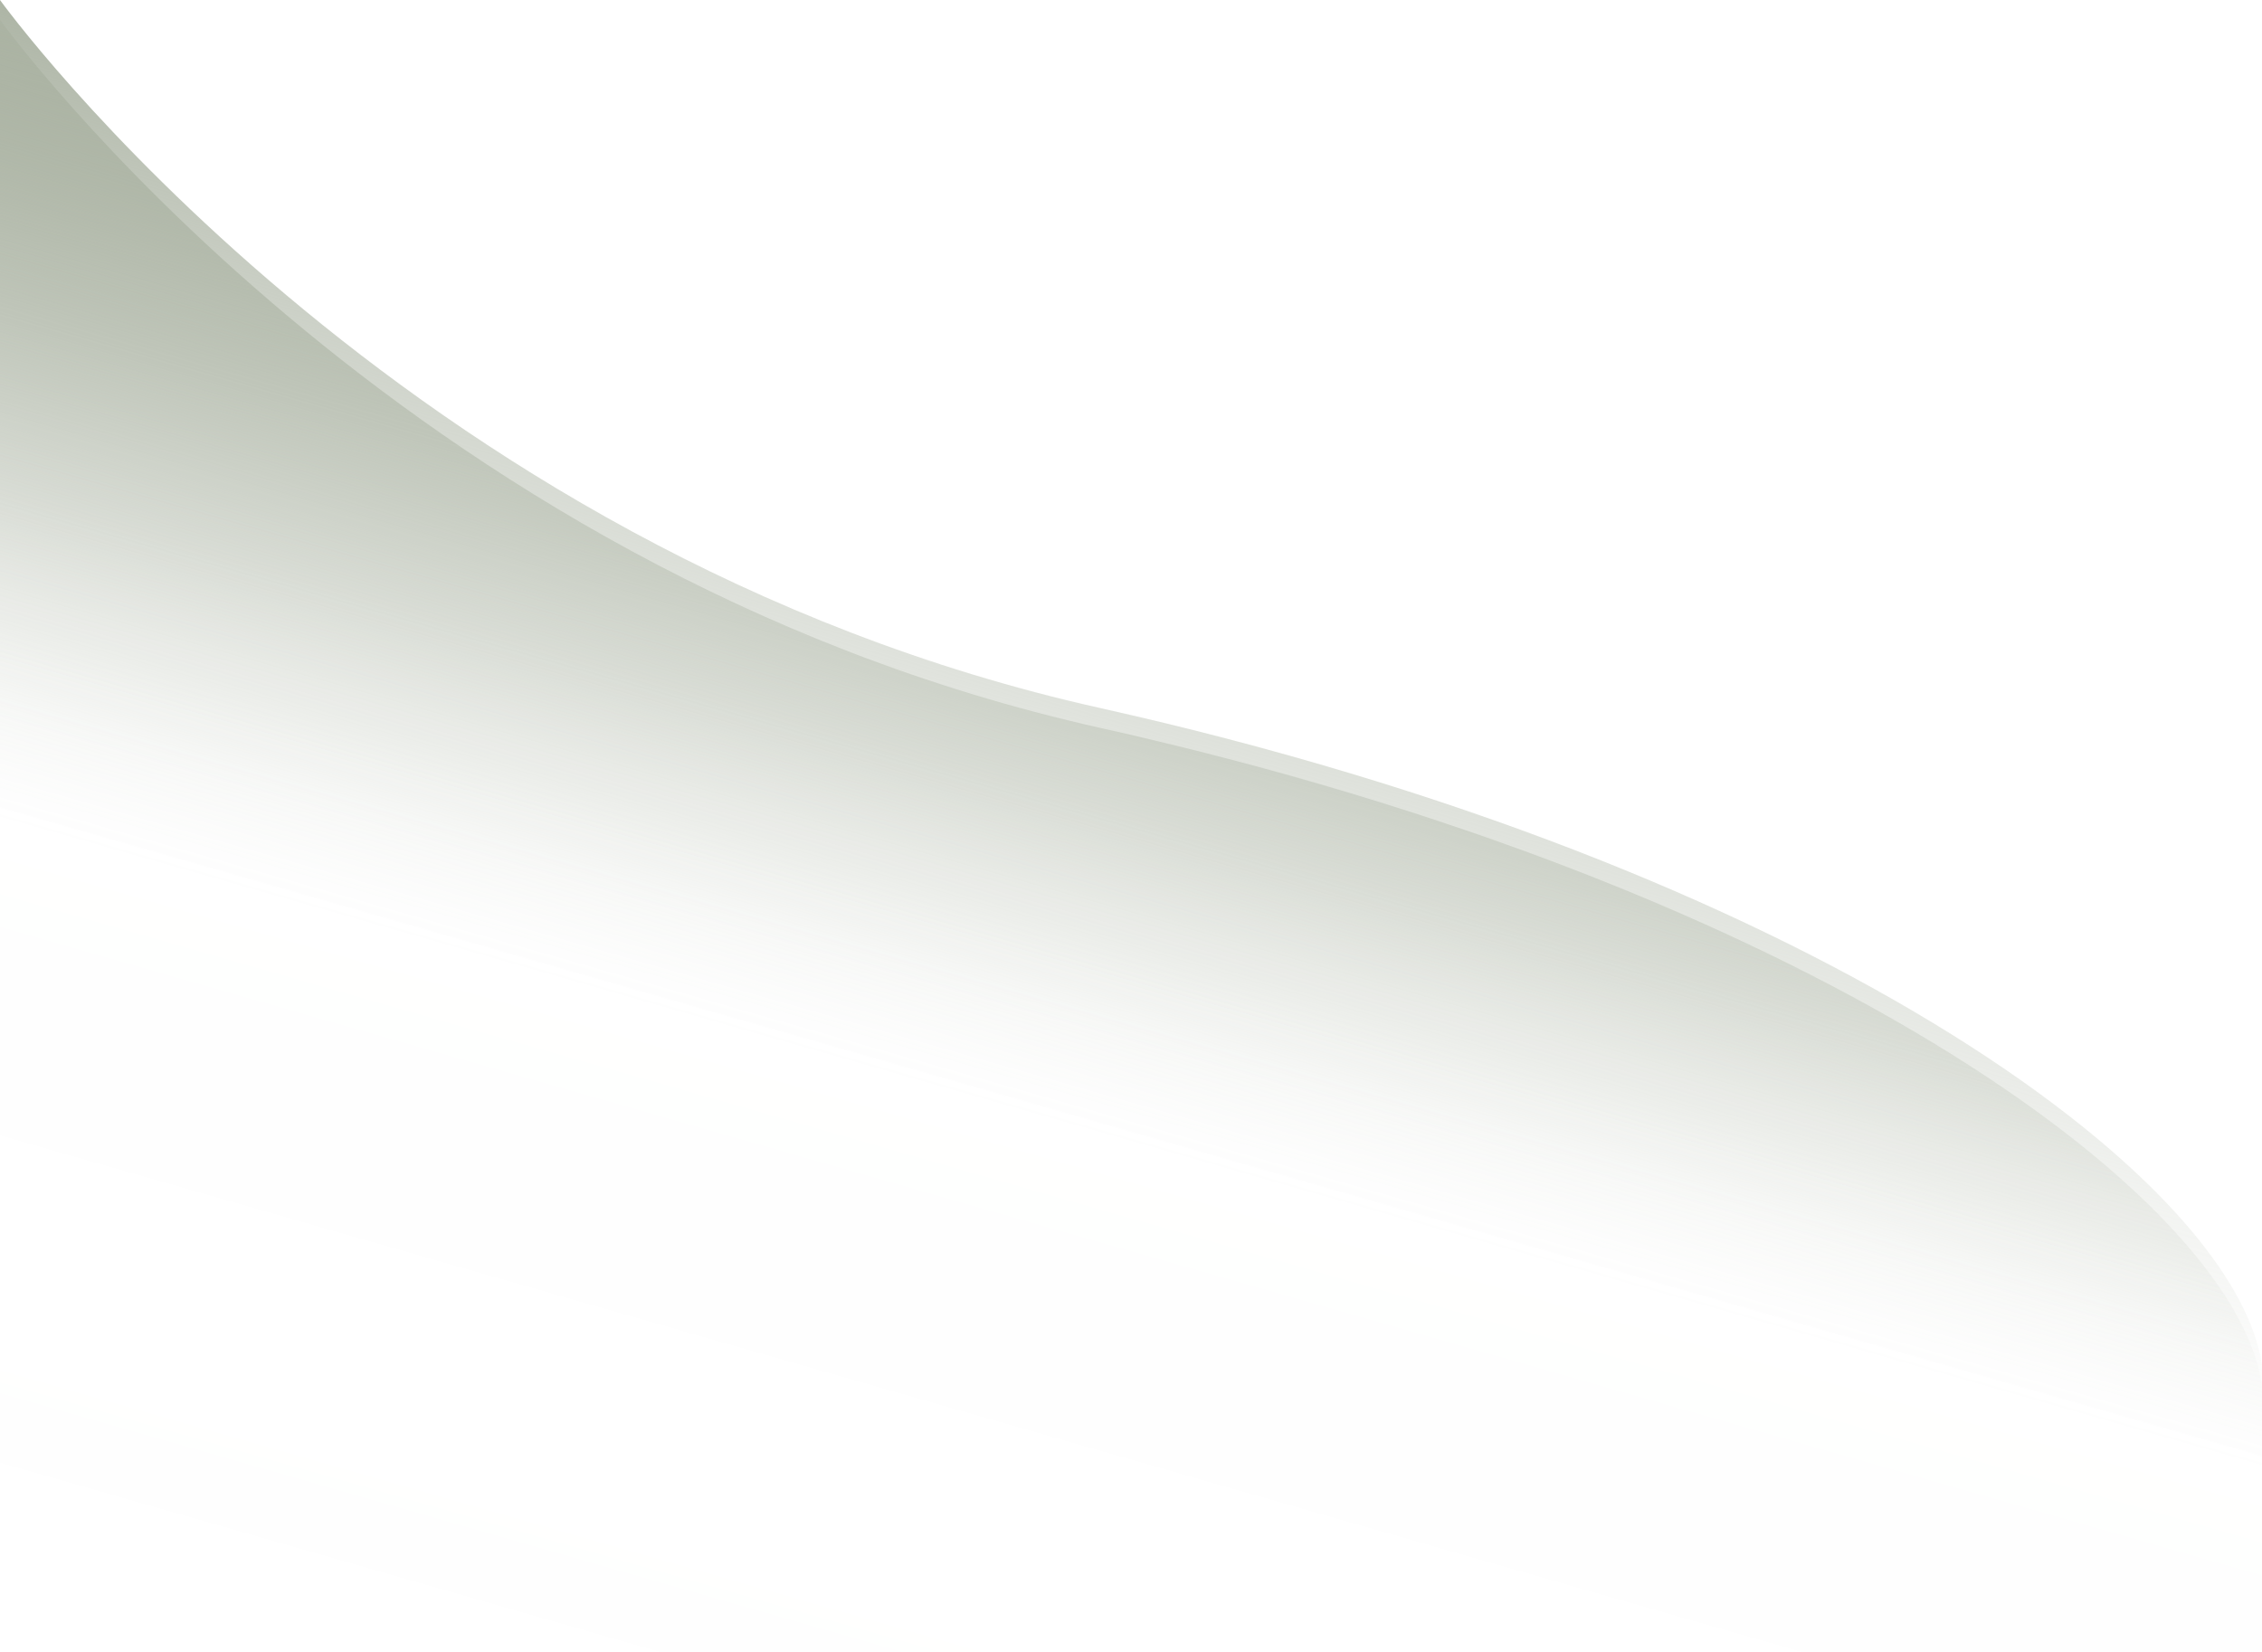 <svg xmlns="http://www.w3.org/2000/svg" xmlns:xlink="http://www.w3.org/1999/xlink" viewBox="0 0 2601.32 1899.97"><defs><linearGradient id="linear-gradient" x1="960.98" y1="2146" x2="1459.44" y2="407.66" gradientUnits="userSpaceOnUse"><stop offset="0" stop-color="#abb3a3" stop-opacity="0"/><stop offset="0.51" stop-color="#abb3a3" stop-opacity="0.01"/><stop offset="0.57" stop-color="#abb3a3" stop-opacity="0.05"/><stop offset="0.65" stop-color="#abb3a3" stop-opacity="0.17"/><stop offset="0.75" stop-color="#abb3a3" stop-opacity="0.38"/><stop offset="0.86" stop-color="#abb3a3" stop-opacity="0.65"/><stop offset="0.99" stop-color="#abb3a3"/></linearGradient><linearGradient id="linear-gradient-2" x1="960.98" y1="2123.21" x2="1459.44" y2="384.87" gradientUnits="userSpaceOnUse"><stop offset="0.48" stop-color="#abb3a3" stop-opacity="0"/><stop offset="0.54" stop-color="#abb3a3" stop-opacity="0.04"/><stop offset="0.62" stop-color="#abb3a3" stop-opacity="0.15"/><stop offset="0.72" stop-color="#abb3a3" stop-opacity="0.34"/><stop offset="0.84" stop-color="#abb3a3" stop-opacity="0.6"/><stop offset="0.96" stop-color="#abb3a3" stop-opacity="0.92"/><stop offset="0.99" stop-color="#abb3a3"/></linearGradient></defs><g id="Layer_2" data-name="Layer 2"><g id="Layer_1-2" data-name="Layer 1"><path d="M0,22.79s456.86,634,1264.92,814.27,1302.22,534.57,1336.4,755.23V1900H0Z" fill="url(#linear-gradient)"/><path d="M0,0S456.86,634,1264.92,814.27s1302.22,534.56,1336.4,755.23v307.68H0Z" fill="url(#linear-gradient-2)"/></g></g></svg>